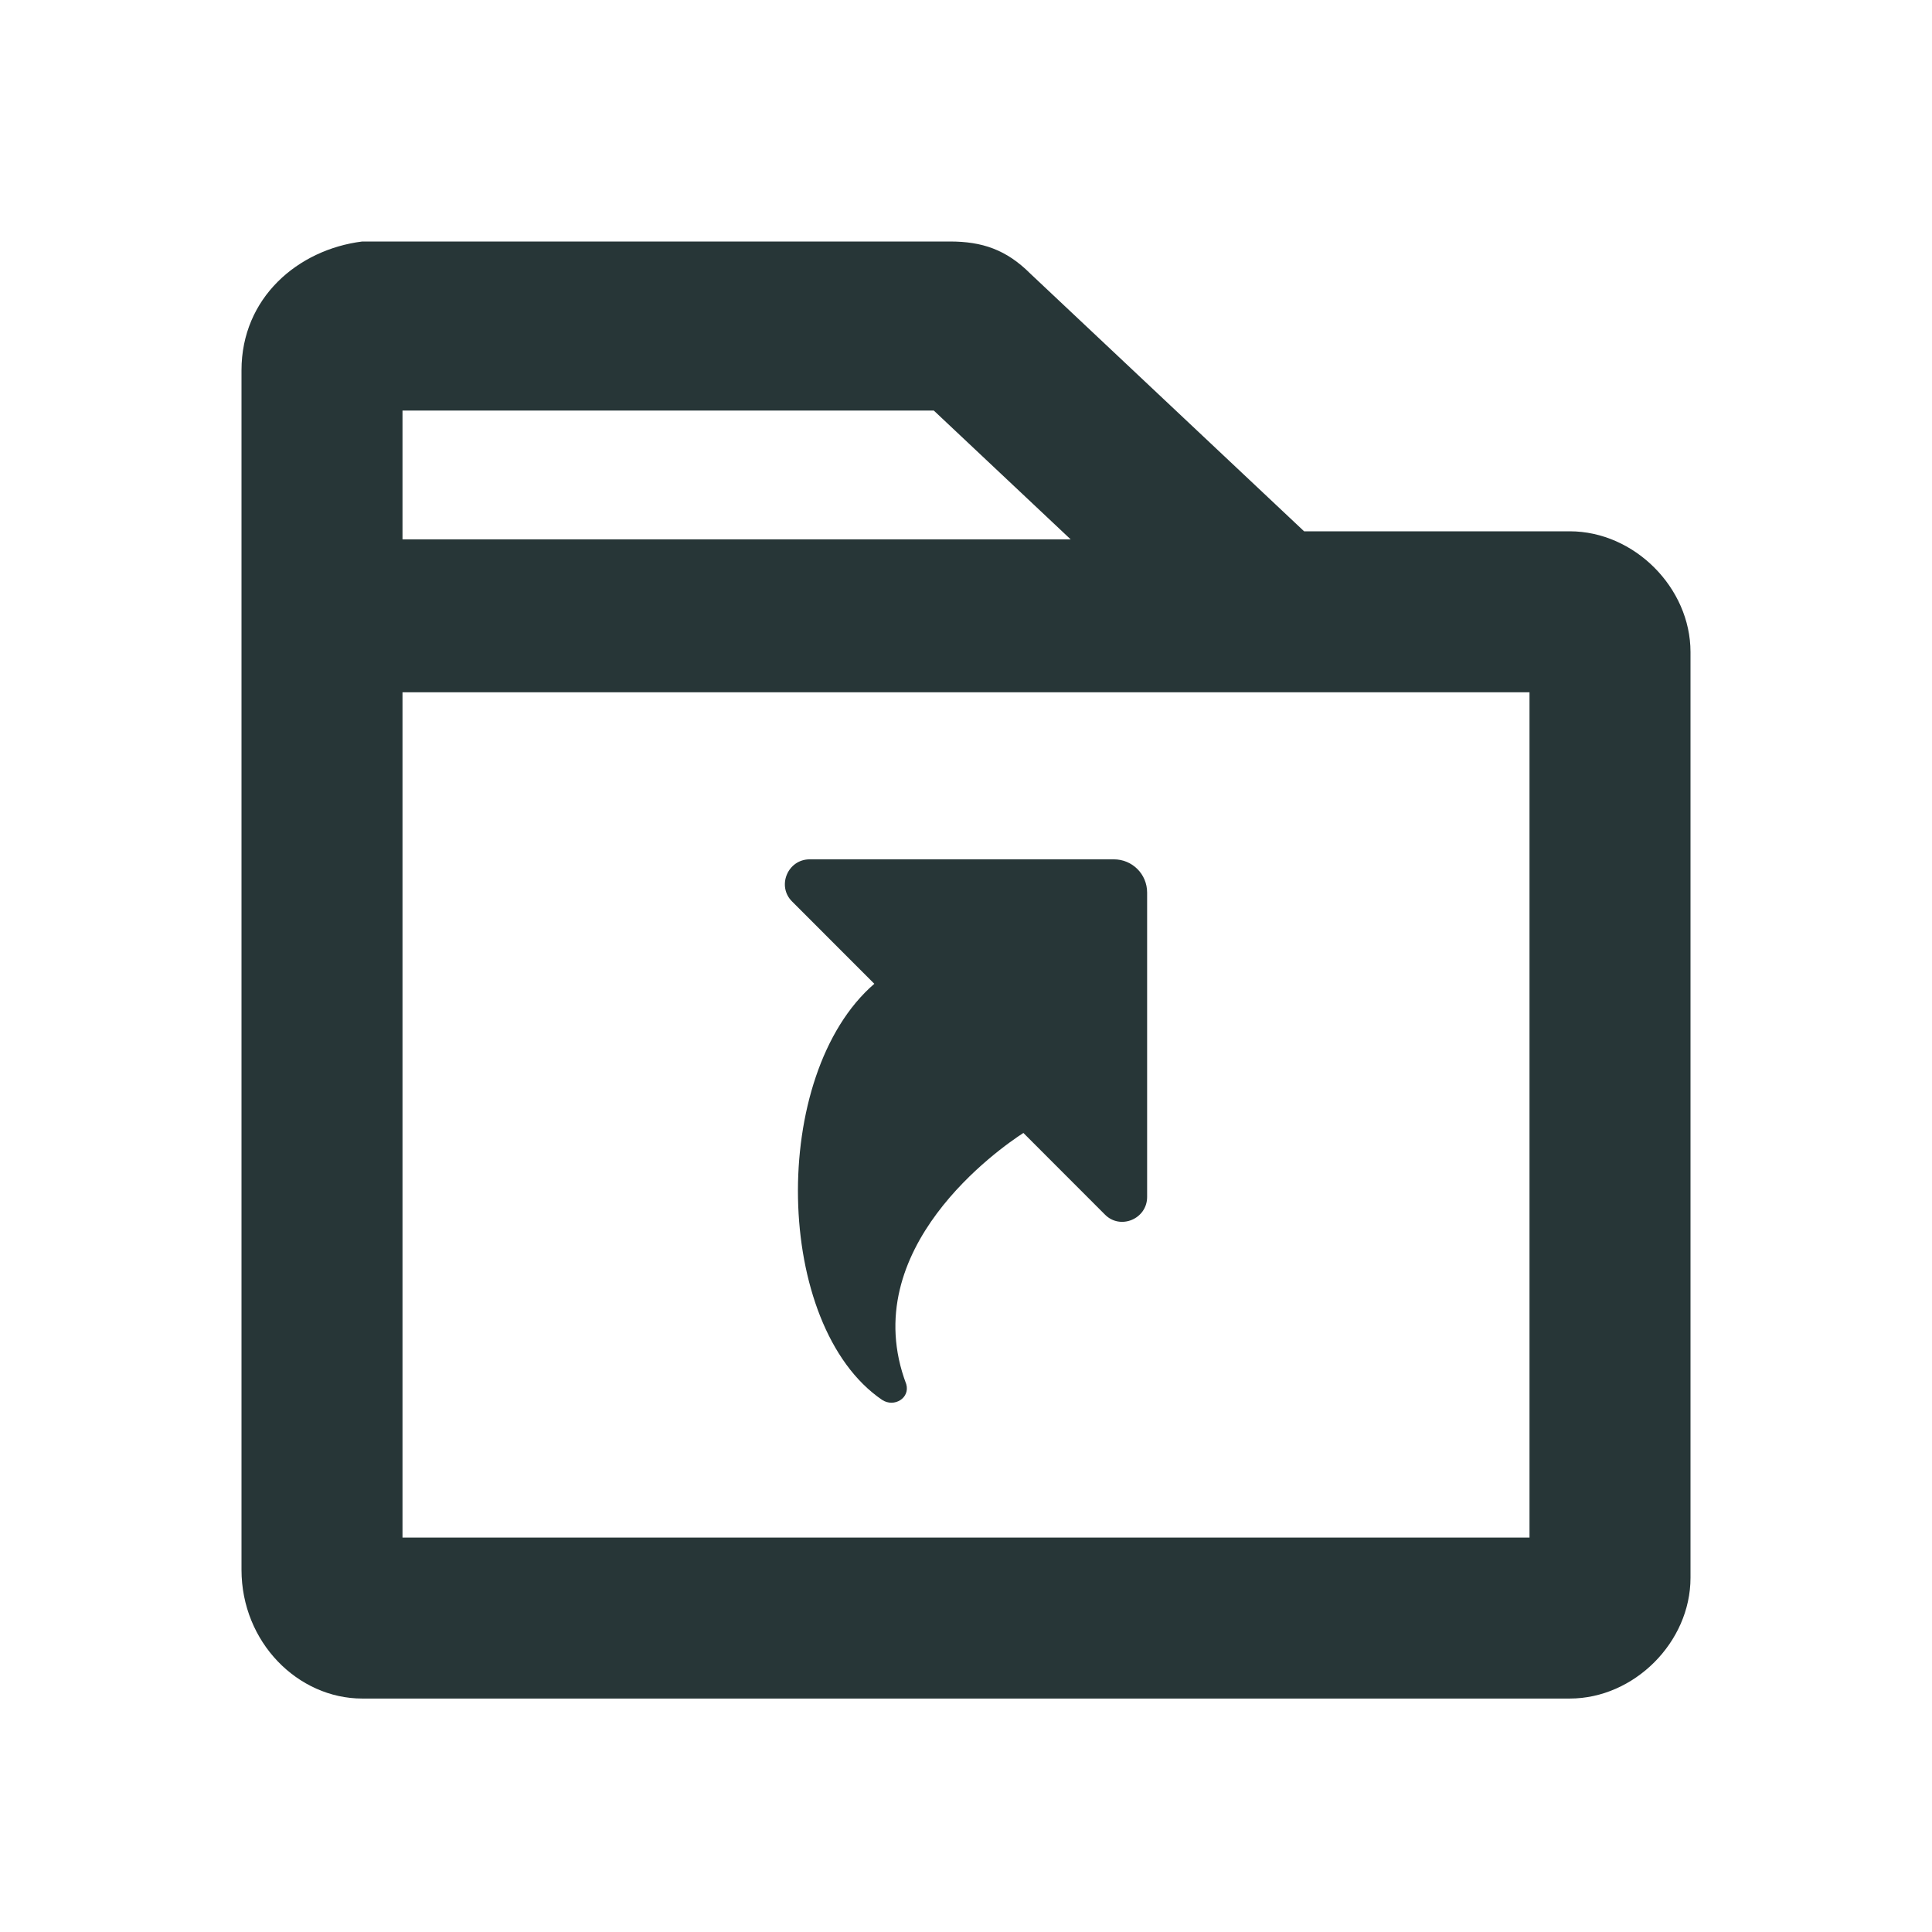 <?xml version="1.0" encoding="UTF-8"?>
<svg width="24px" height="24px" viewBox="0 0 24 24" version="1.1" xmlns="http://www.w3.org/2000/svg" xmlns:xlink="http://www.w3.org/1999/xlink">
    <title>Icons/Full Set/Folder/Symlink Folder</title>
    <g id="Icons/Full-Set/Folder/Symlink-Folder" stroke="none" stroke-width="1" fill="none" fill-rule="evenodd">
        <path d="M11.8,3 C12.2,3 12.5,3.1 12.8,3.4 L12.8,3.4 L16.2,6.6 L19.5,6.6 C20.3,6.6 21,7.3 21,8.1 L21,8.1 L21,19.6 C21,20.4 20.3,21.1 19.5,21.1 L19.5,21.1 L4.5,21.1 C3.7,21.1 3,20.4 3,19.5 L3,19.5 L3,4.6 C3,3.7 3.7,3.1 4.5,3 L4.5,3 Z M19,8.6 L5,8.6 L5,19.1 L19,19.1 L19,8.6 Z M13.837,10.675 C14.066,10.675 14.25,10.859 14.25,11.088 L14.25,11.088 L14.25,14.869 C14.25,15.143 13.916,15.282 13.725,15.087 L13.725,15.087 L12.713,14.074 C12.428,14.258 10.621,15.511 11.258,17.195 C11.307,17.367 11.108,17.488 10.958,17.39 C9.609,16.471 9.553,13.35 10.861,12.221 L10.861,12.221 L9.841,11.2 C9.646,11.009 9.785,10.675 10.058,10.675 L10.058,10.675 Z M11.6,5.1 L5,5.1 L5,6.7 L13.3,6.7 L11.6,5.1 Z" id="Combined-Shape" fill="#273637"></path>
    </g>
</svg>